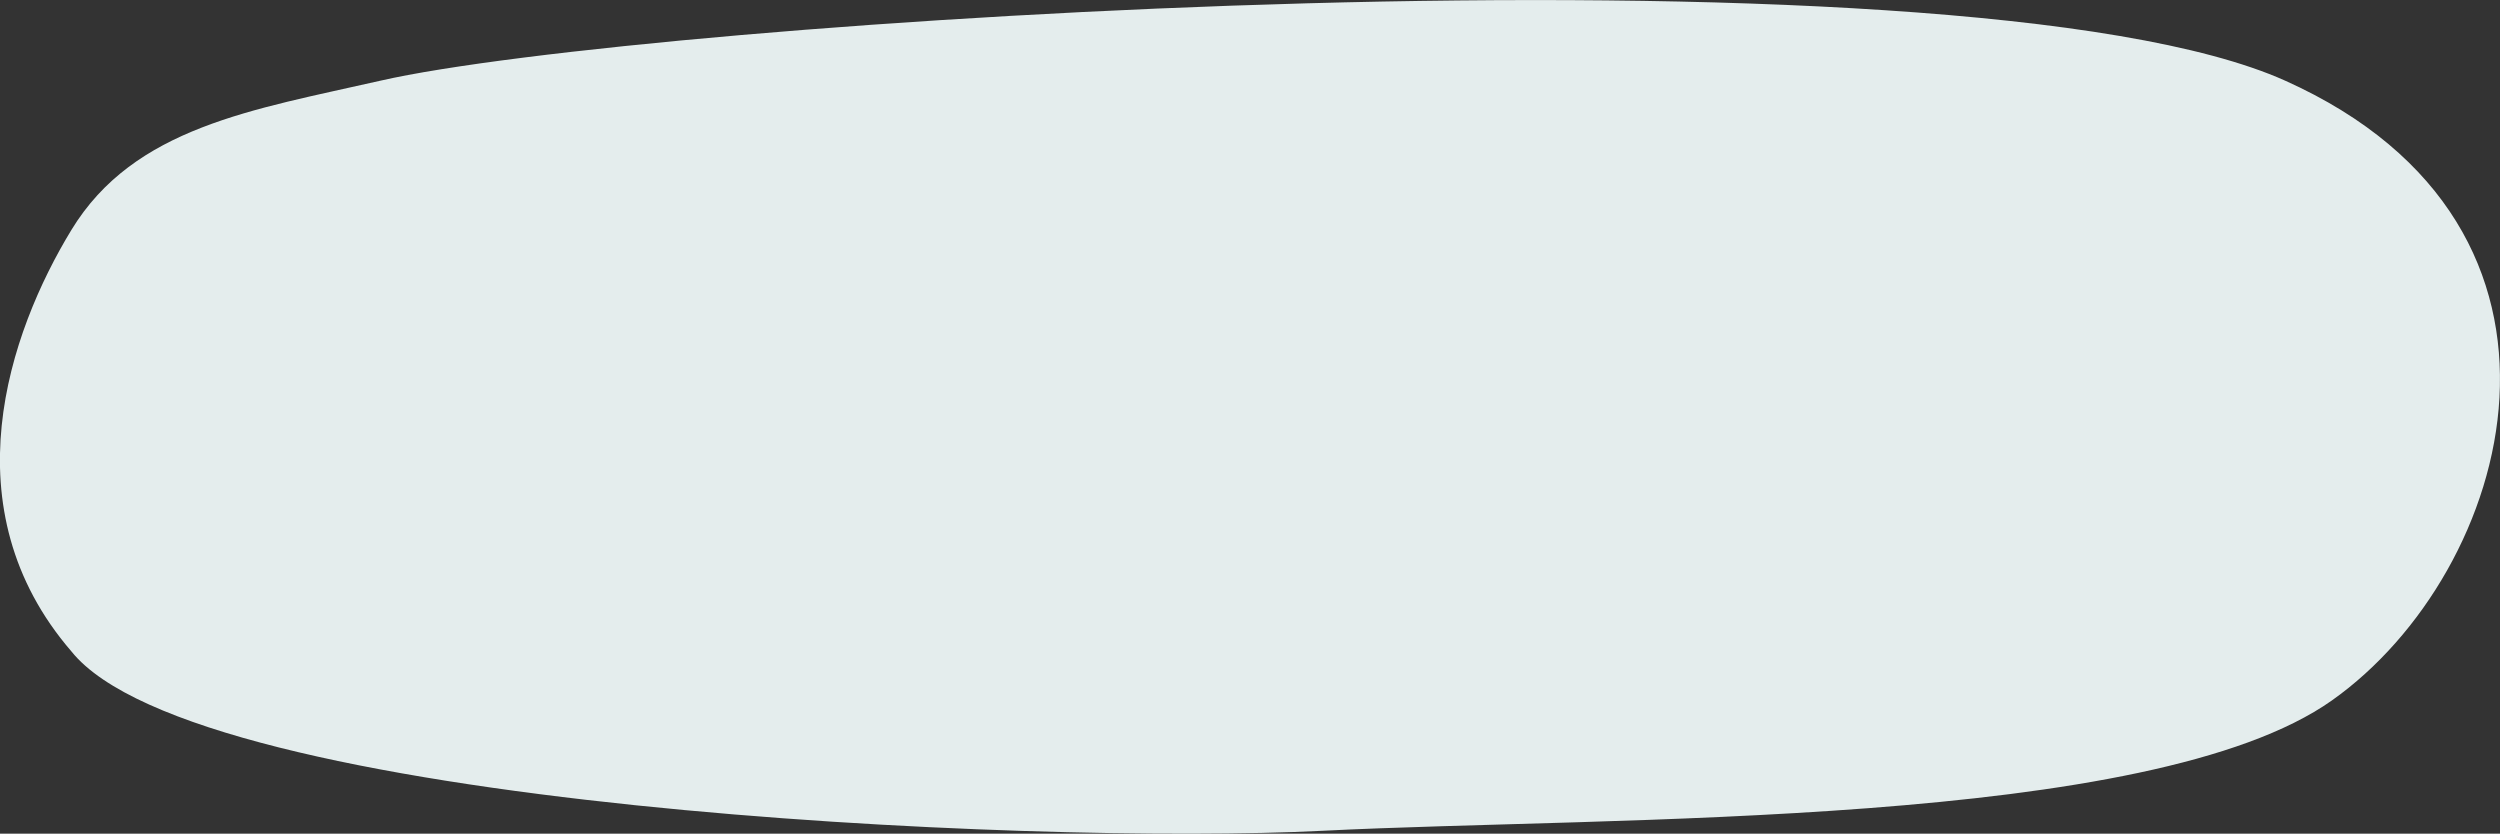 <svg xmlns="http://www.w3.org/2000/svg" width="91.808" height="30.615" viewBox="0 0 91.808 30.615">
  <rect x="0" y="0" width="91.808" height="30.615" fill="#333333" stroke="none"/>
  <path id="Path_205" data-name="Path 205" d="M188.3-56.767c9.506-2.169,57.885-5.4,69.928,0s8.383,18.05,1.724,22.761-26.415,4.249-37.07,4.788-41.345-.846-45.944-6.587c-4.528-5.249-2.3-11.7,0-15.479S183.615-55.7,188.3-56.767Z" transform="translate(-174.315 59.727)" fill="#e4eded"/>
</svg>
